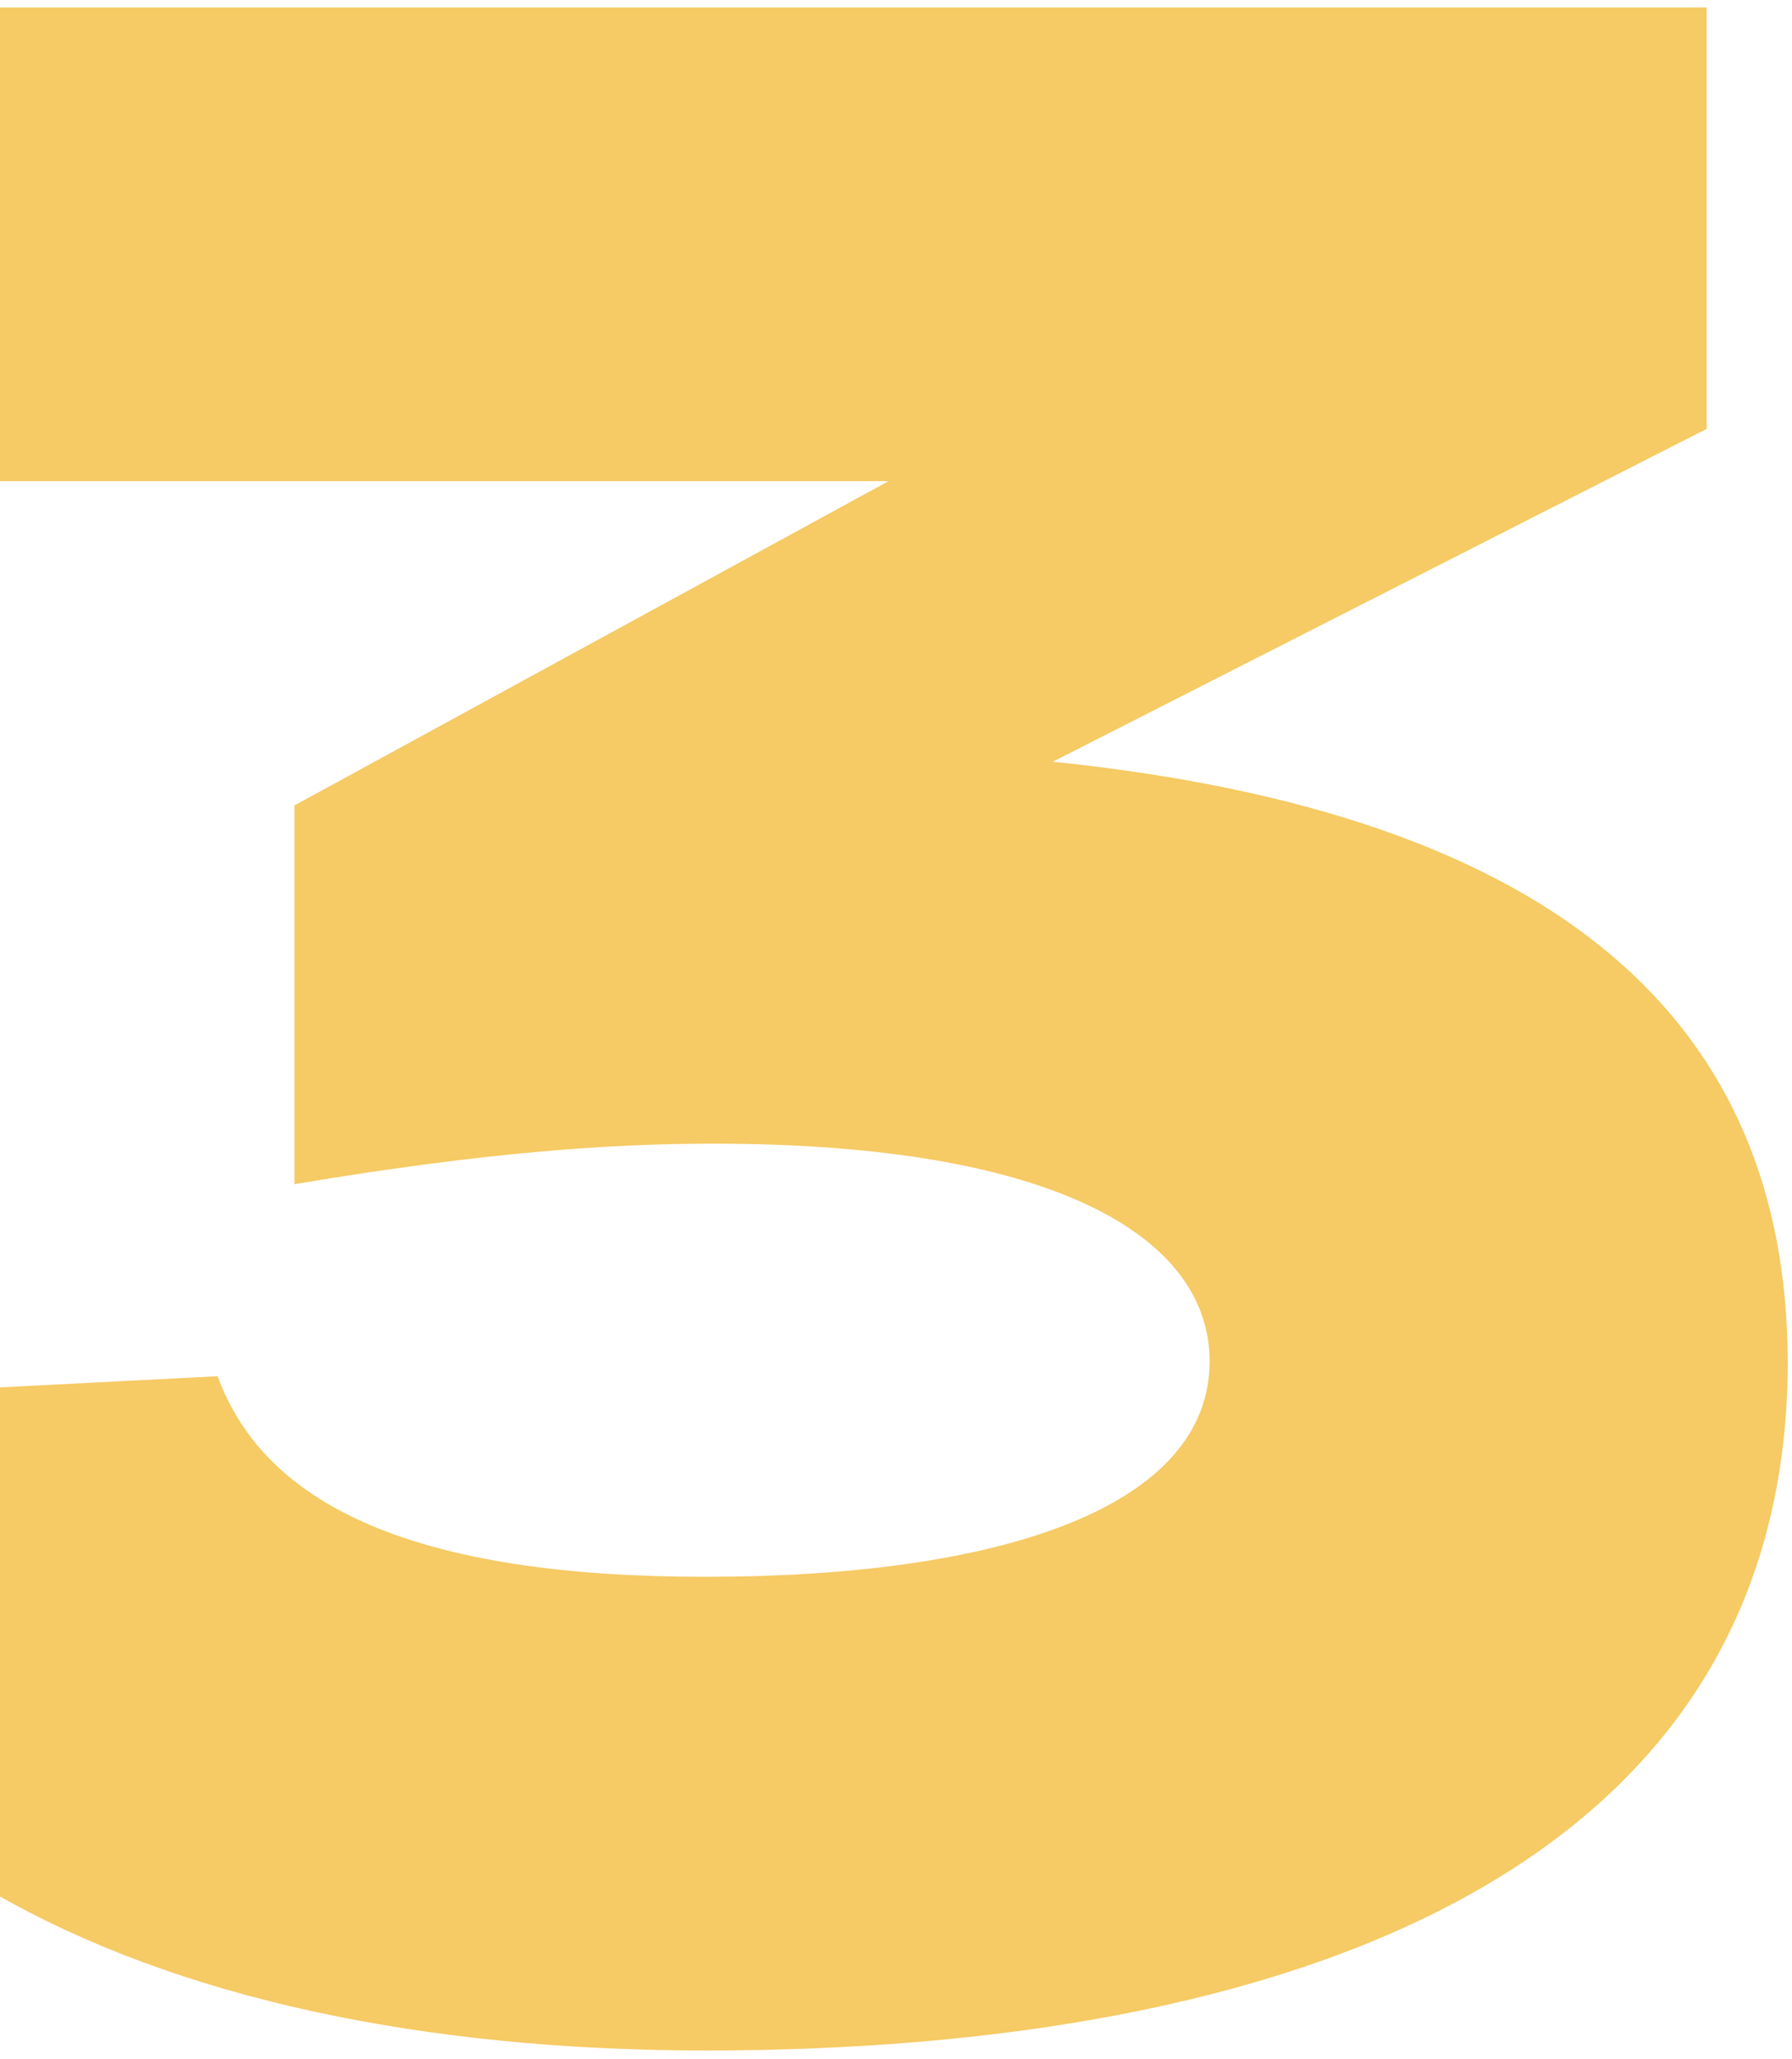 <?xml version="1.0" encoding="utf-8"?>
<!-- Generator: Adobe Illustrator 23.0.1, SVG Export Plug-In . SVG Version: 6.00 Build 0)  -->
<svg version="1.1" id="Layer_1" xmlns="http://www.w3.org/2000/svg" xmlns:xlink="http://www.w3.org/1999/xlink" x="0px" y="0px"
	 width="168px" height="193px" viewBox="0 0 168 193" style="enable-background:new 0 0 168 193;" xml:space="preserve">
<style type="text/css">
	.st0{fill:#F6CA64;}
</style>
<path class="st0" d="M98.7,71.4L160,40.2V0.7H-18.9v44.4H83.3L27.6,75.5V111c17.8-3,29.6-3.8,39.3-3.8c32.3,0,46.5,8.9,46.5,20.4
	c0,13.5-19.1,20.2-47.3,20.2c-26.9,0-41.2-6.5-45.7-18.8l-52.7,2.7c5.9,41.2,45.7,60.5,98.5,60.5c53.8,0,101.4-16.4,101.4-64.6
	C167.5,95.9,146.3,76.3,98.7,71.4L98.7,71.4z"/>
</svg>
